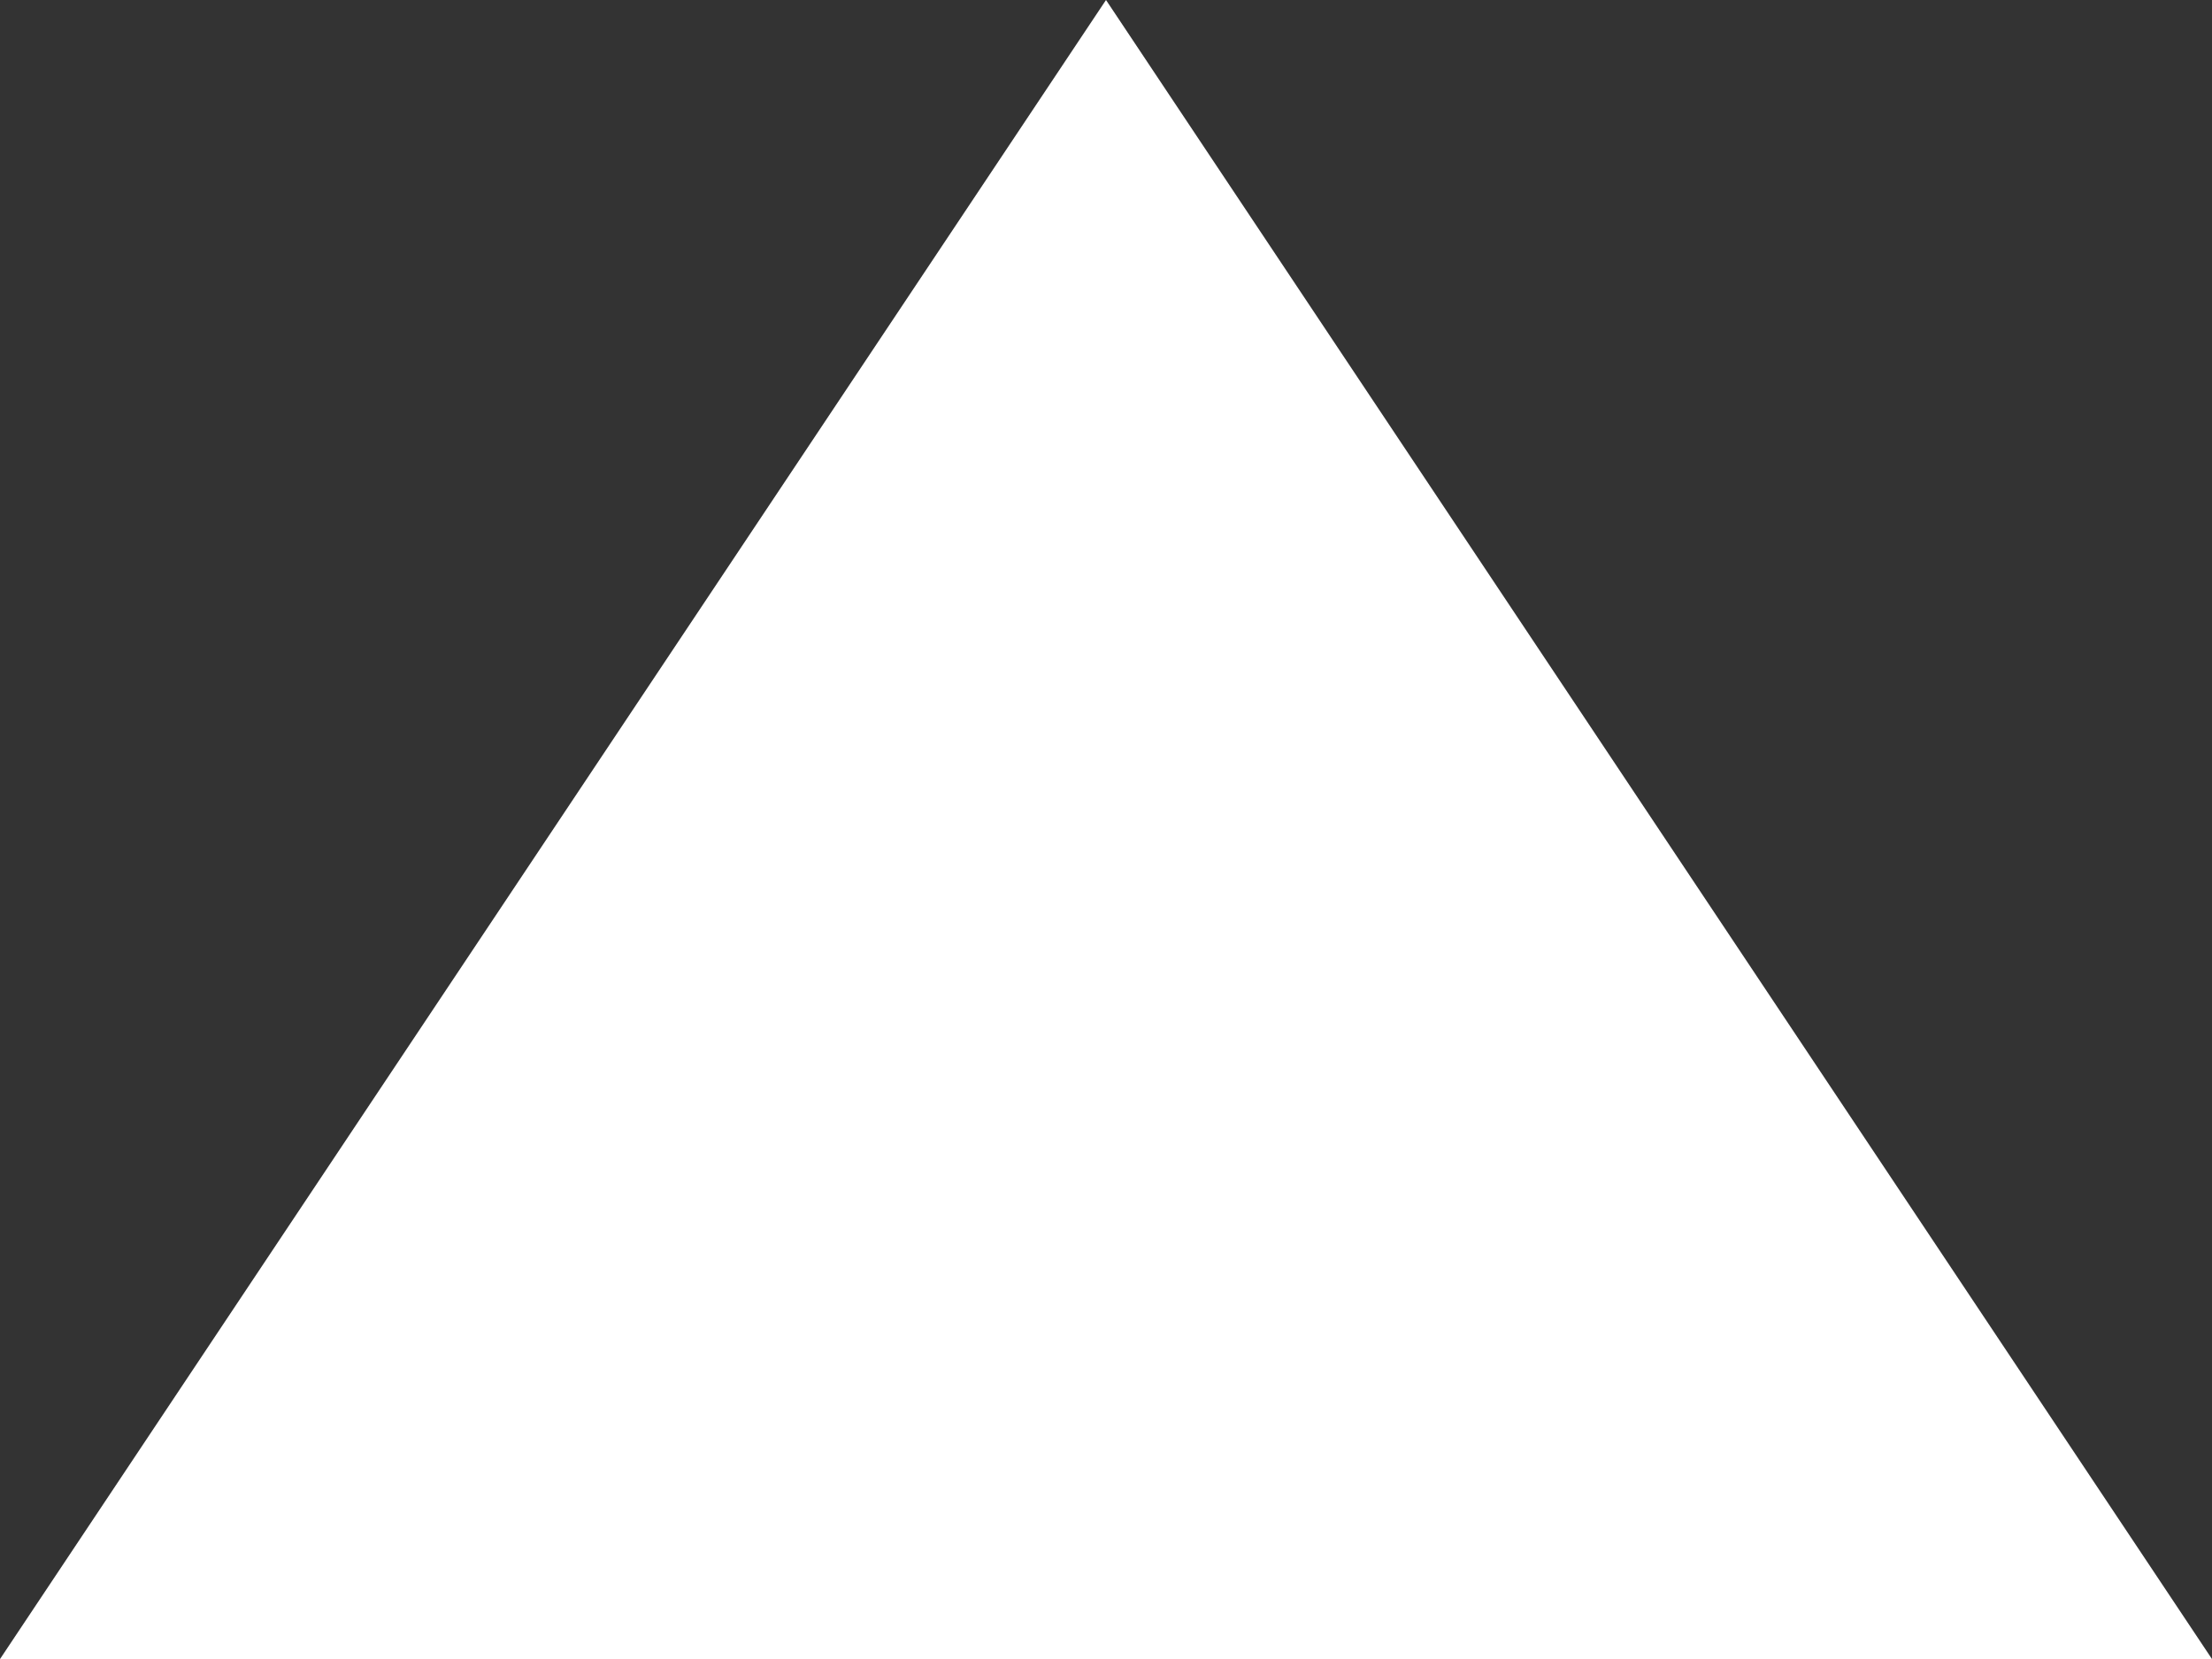 <?xml version="1.0" encoding="utf-8"?>
<!-- Generator: Adobe Illustrator 19.0.0, SVG Export Plug-In . SVG Version: 6.00 Build 0)  -->
<svg version="1.1" id="XMLID_2_" xmlns="http://www.w3.org/2000/svg" xmlns:xlink="http://www.w3.org/1999/xlink" x="0px" y="0px"
	 viewBox="0 0 15.998 11.999" enable-background="new 0 0 15.998 11.999" xml:space="preserve">
<rect x="0" y="0" width="15.998" height="11.999" fill="#333333" stroke="none"/>
<polyline id="spd-for" fill="#FFFFFF" points="15.998,11.999 7.999,0 0,11.999 15.998,11.999 "/>
</svg>
